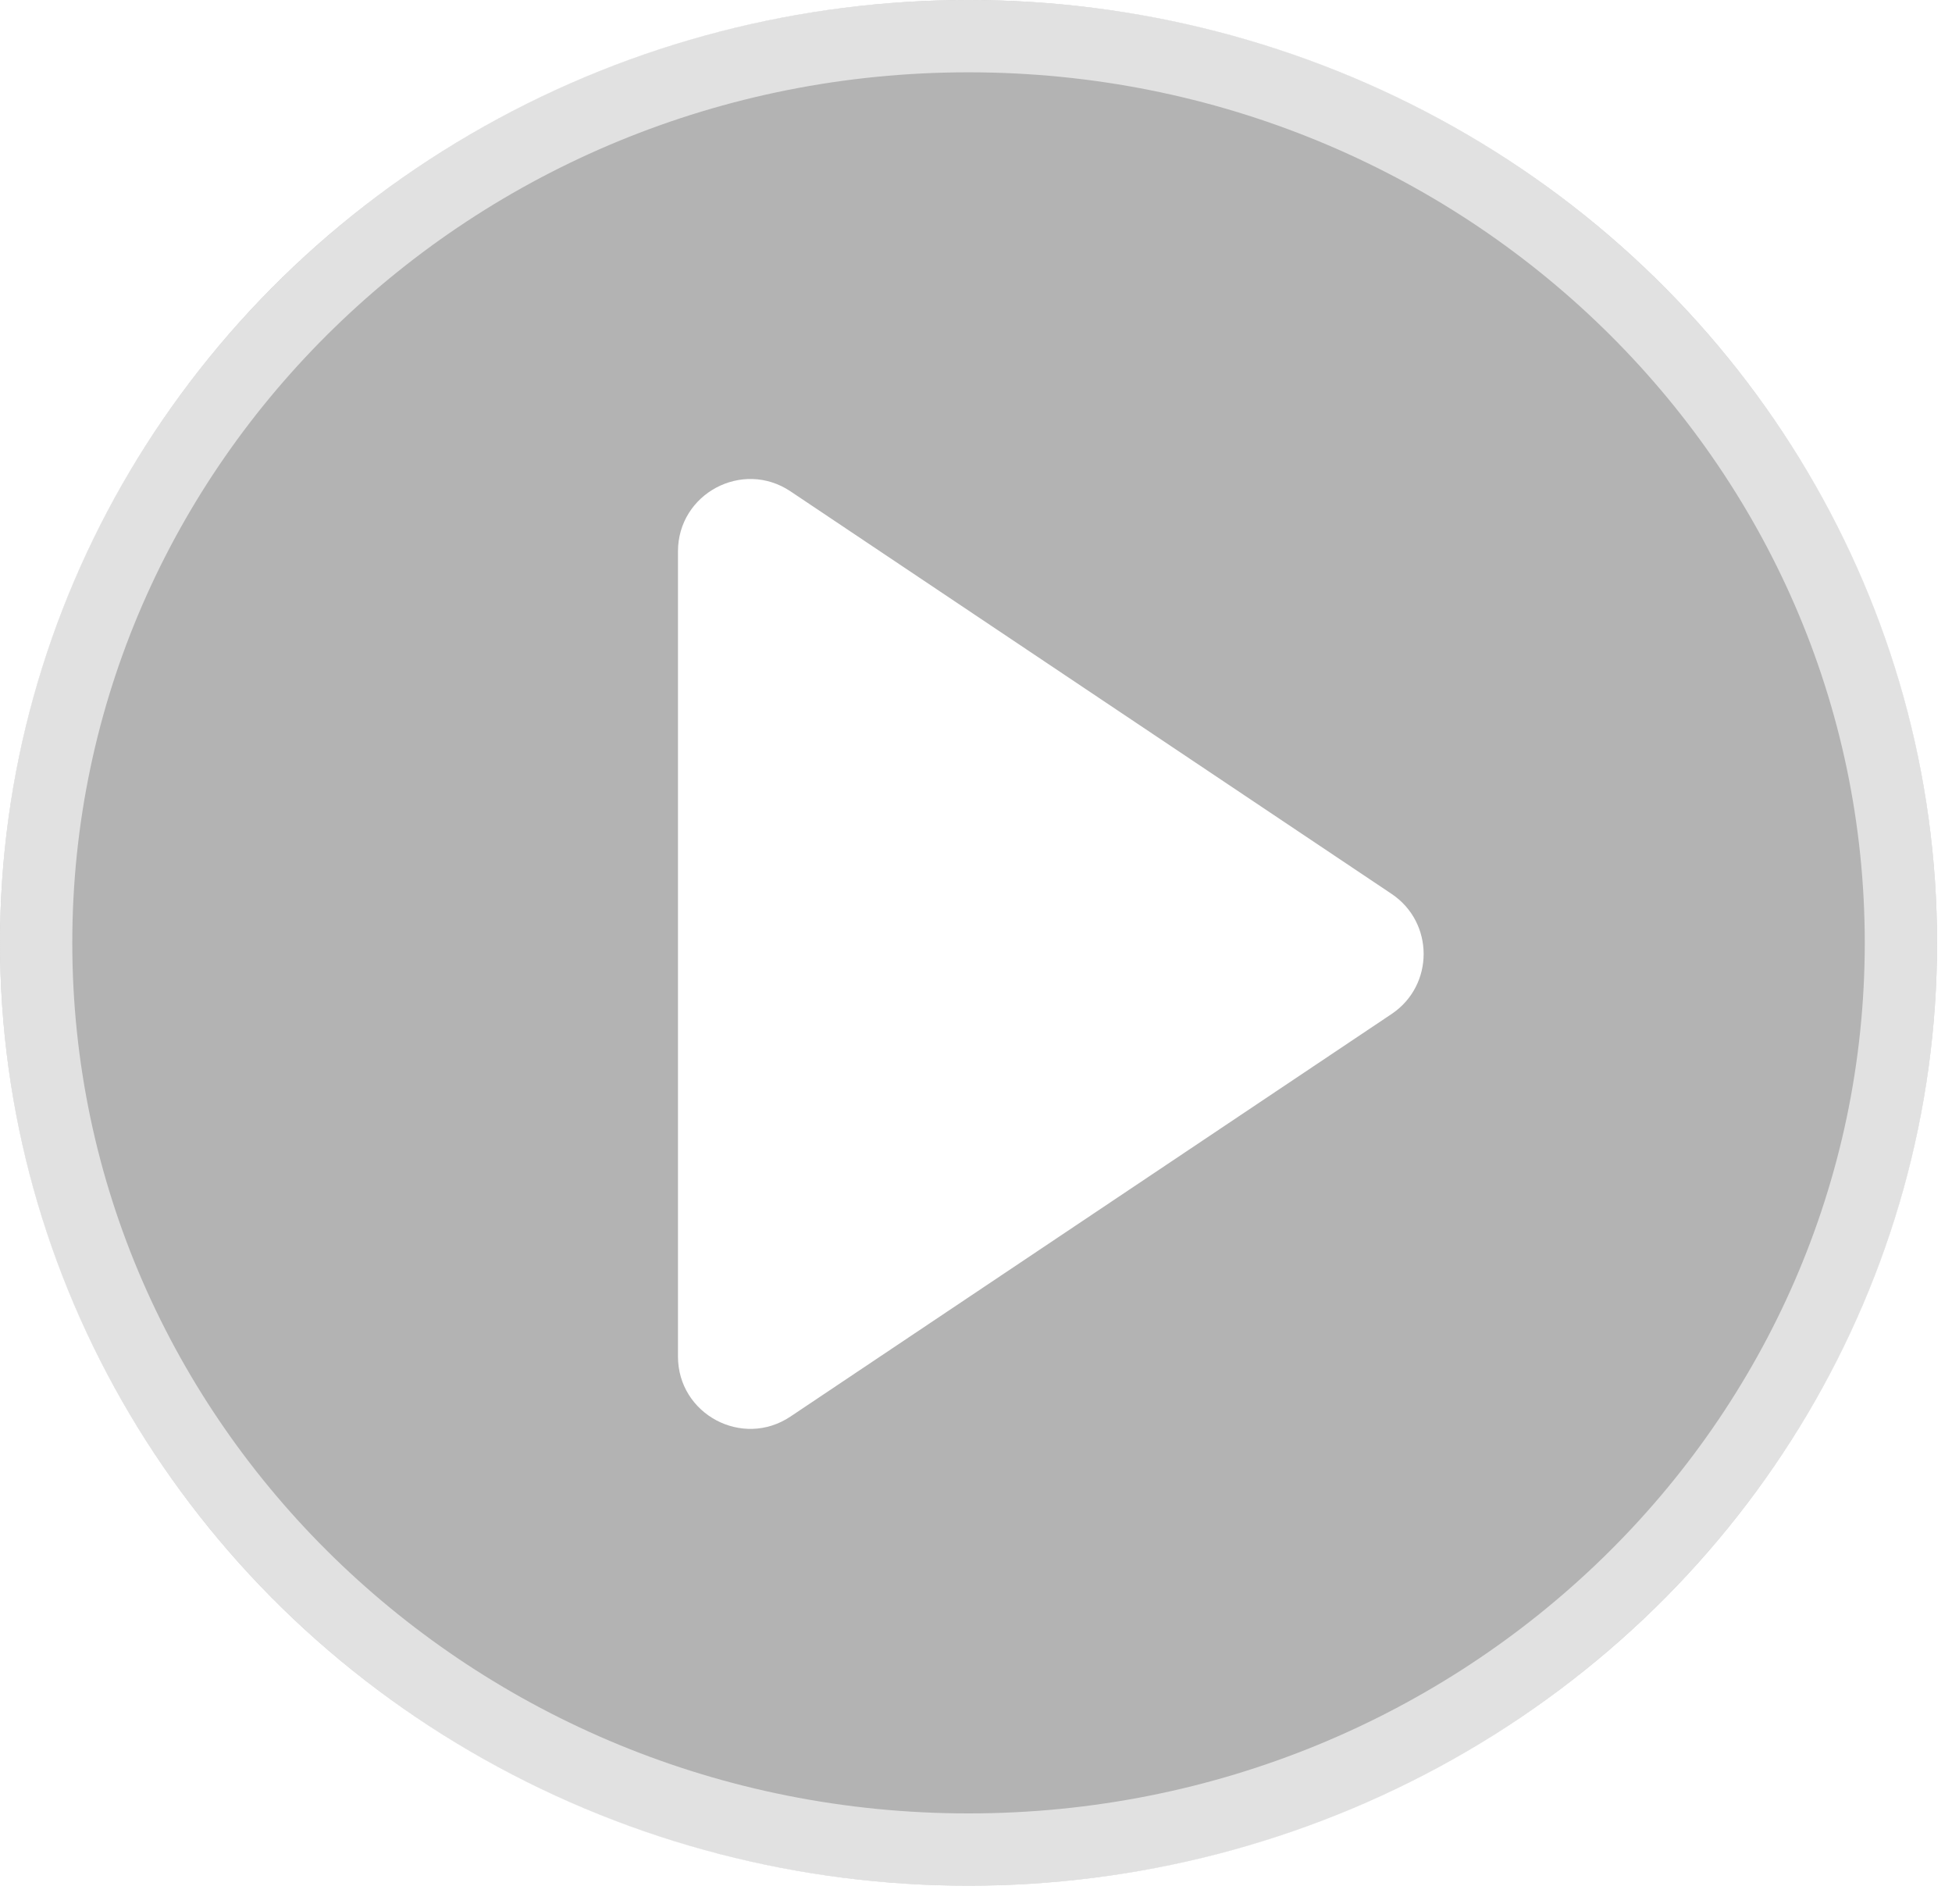 <svg width="81" height="79" viewBox="0 0 81 79" fill="none" xmlns="http://www.w3.org/2000/svg">
<g filter="url(#filter0_b_281_1419)">
<ellipse cx="40.19" cy="39.116" rx="40.19" ry="39.116" fill="black" fill-opacity="0.3"/>
<path d="M78.88 39.116C78.88 59.853 61.597 76.733 40.19 76.733C18.784 76.733 1.5 59.853 1.5 39.116C1.5 18.379 18.784 1.5 40.19 1.5C61.597 1.5 78.88 18.379 78.88 39.116Z" stroke="white" stroke-opacity="0.6" stroke-width="3"/>
</g>
<path d="M57.744 37.084C59.519 38.272 59.519 40.881 57.744 42.069L32.802 58.768C30.809 60.103 28.133 58.674 28.133 56.276L28.133 22.877C28.133 20.478 30.809 19.05 32.802 20.384L57.744 37.084Z" fill="white"/>
<defs>
<filter id="filter0_b_281_1419" x="-10" y="-10" width="100.38" height="98.233" filterUnits="userSpaceOnUse" color-interpolation-filters="sRGB">
<feFlood flood-opacity="0" result="BackgroundImageFix"/>
<feGaussianBlur in="BackgroundImageFix" stdDeviation="5"/>
<feComposite in2="SourceAlpha" operator="in" result="effect1_backgroundBlur_281_1419"/>
<feBlend mode="normal" in="SourceGraphic" in2="effect1_backgroundBlur_281_1419" result="shape"/>
</filter>
</defs>
</svg>
